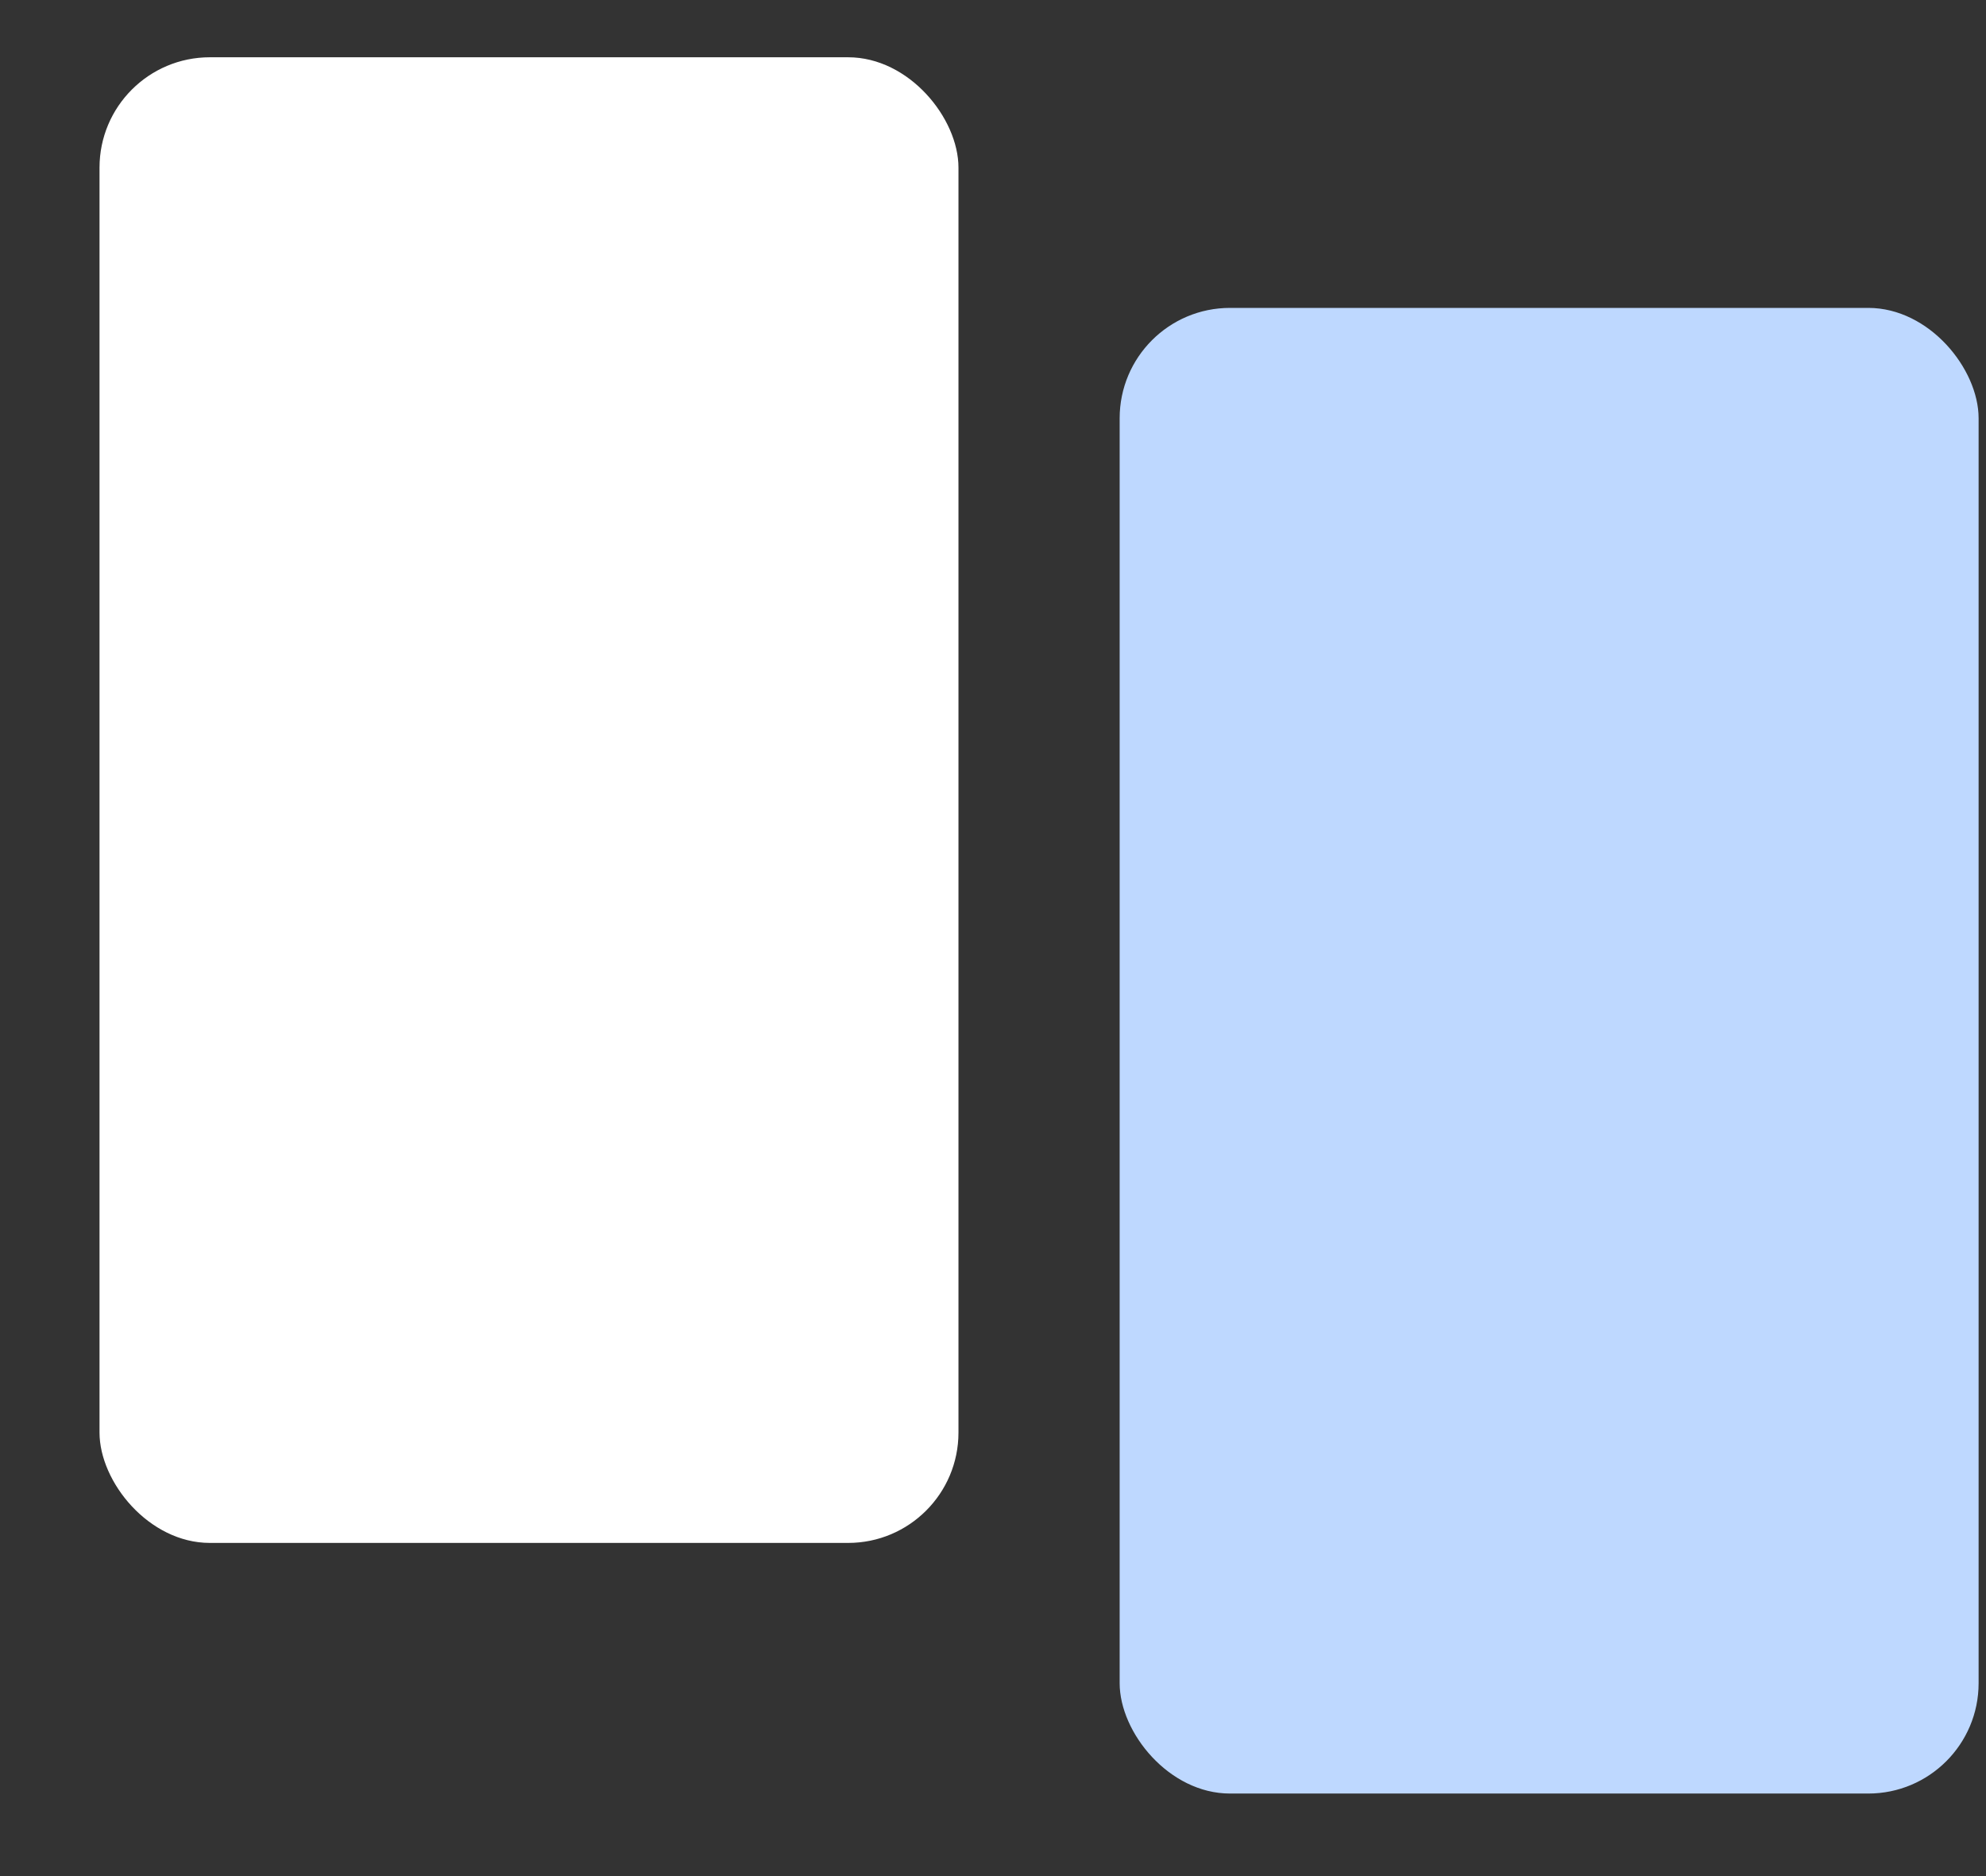 <svg width="18" height="17" viewBox="0 0 18 17" fill="none" xmlns="http://www.w3.org/2000/svg">
<rect x="0" y="0" width="18" height="17" fill="#333333" stroke="none"/>
<rect x="0.902" y="0.519" width="7.785" height="13.462" rx="1" fill="white"/>
<rect x="10.148" y="2.79" width="7.785" height="13.462" rx="1" fill="#BED8FF"/>
</svg>
